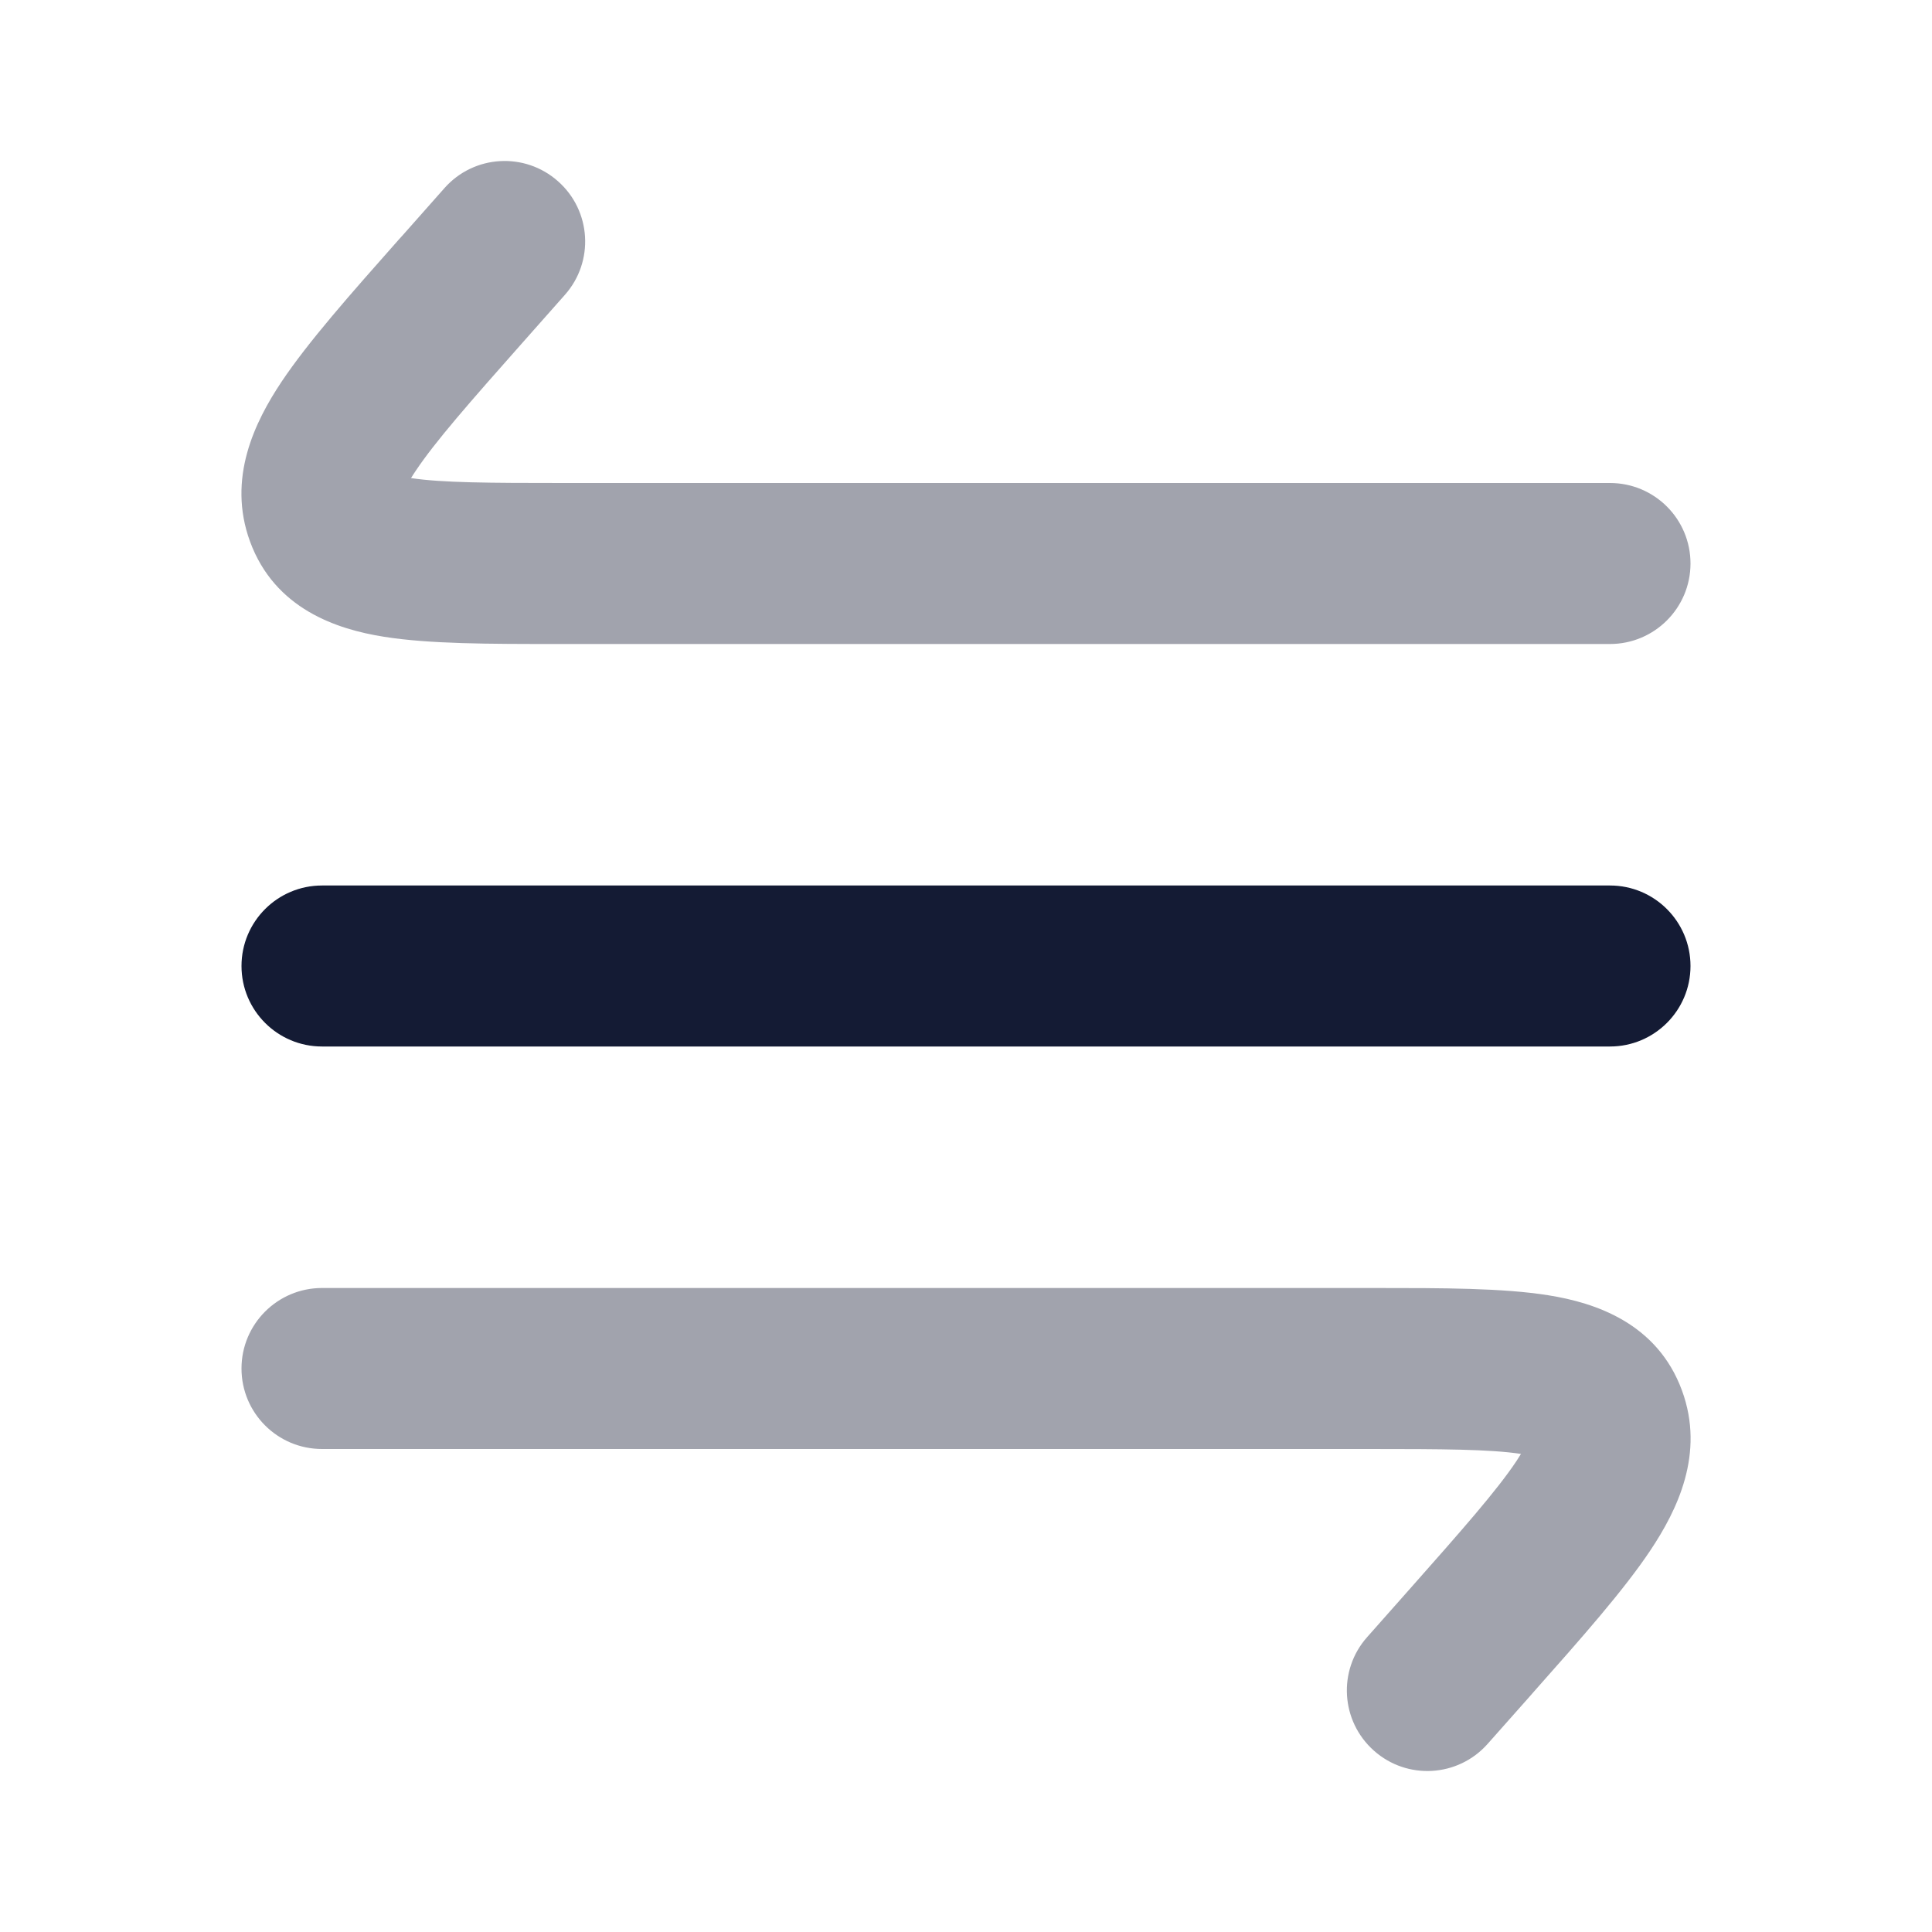 <svg width="24" height="24" viewBox="0 0 24 24" fill="none" xmlns="http://www.w3.org/2000/svg">
<path fill-rule="evenodd" clip-rule="evenodd" d="M3 12C3 11.448 3.448 11 4 11H20C20.552 11 21 11.448 21 12C21 12.552 20.552 13 20 13H4C3.448 13 3 12.552 3 12Z" fill="#141B34"/>
<path opacity="0.4" d="M6.932 2.252C7.346 2.618 7.384 3.25 7.017 3.663L6.498 4.249C5.833 5 5.408 5.483 5.162 5.852C5.14 5.884 5.122 5.913 5.106 5.939C5.492 5.997 6.073 6 7.003 6L20 6C20.552 6 21 6.447 21 7C21 7.552 20.552 8 20 8L7.003 8L6.921 8H6.921C6.081 8 5.332 8 4.769 7.91C4.187 7.818 3.414 7.566 3.106 6.727C2.818 5.941 3.168 5.237 3.497 4.743C3.83 4.245 4.351 3.657 4.952 2.978L4.952 2.978L5.002 2.923L5.521 2.337C5.887 1.923 6.519 1.885 6.932 2.252Z" fill="#141B34"/>
<path opacity="0.4" d="M17.068 21.748C16.655 21.382 16.616 20.75 16.983 20.337L17.502 19.751C18.167 19 18.593 18.517 18.839 18.148C18.86 18.116 18.878 18.087 18.894 18.061C18.508 18.003 17.927 18 16.997 18L4 18C3.448 18 3 17.553 3 17C3 16.448 3.448 16 4 16L16.997 16L17.08 16H17.08C17.919 16 18.669 16 19.232 16.09C19.813 16.182 20.586 16.434 20.894 17.273C21.183 18.059 20.832 18.763 20.503 19.257C20.171 19.755 19.65 20.343 19.048 21.022L19.048 21.022L18.999 21.078L18.48 21.663C18.113 22.077 17.481 22.115 17.068 21.748Z" fill="#141B34"/>
</svg>
